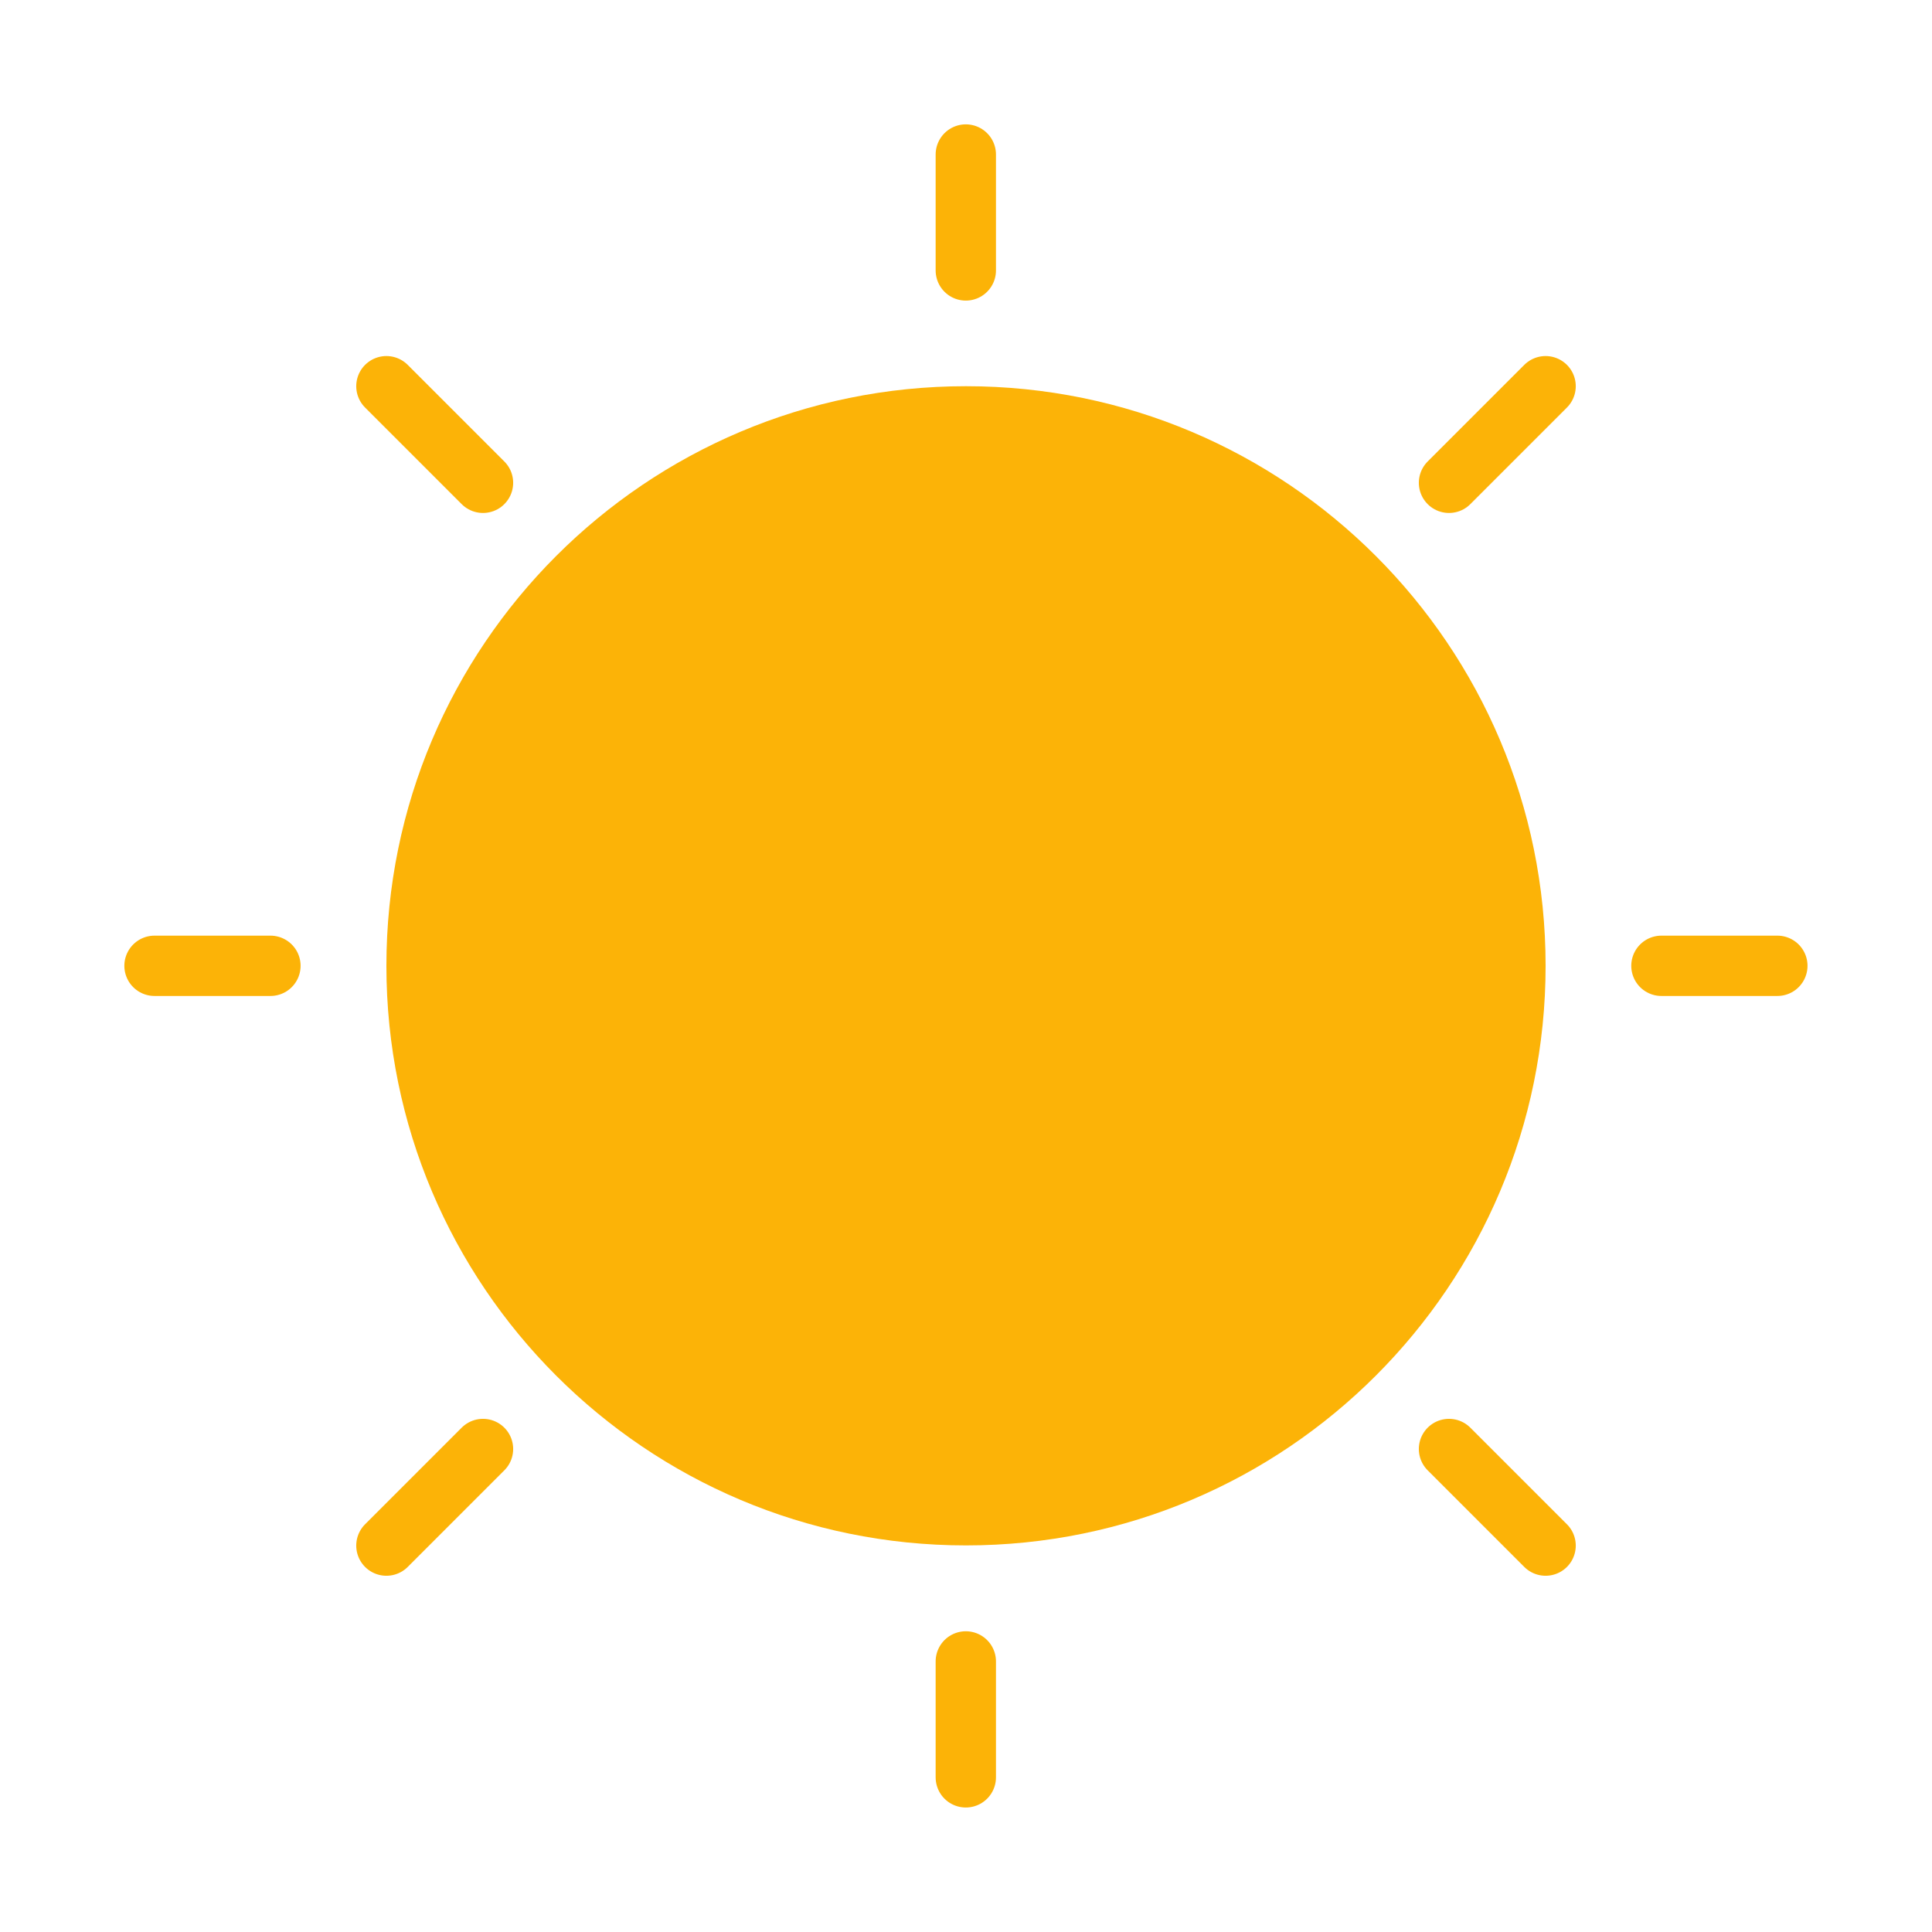 <svg width="40" height="40" viewBox="0 0 40 40" fill="none" xmlns="http://www.w3.org/2000/svg">
<path d="M20 31.996C26.627 31.996 32 26.623 32 19.996C32 13.369 26.627 7.996 20 7.996C13.373 7.996 8 13.369 8 19.996C8 26.623 13.373 31.996 20 31.996Z" fill="#FCB307"/>
<path d="M19.996 3.199L19.996 5.599" stroke="#FCB307" stroke-width="1.249" stroke-miterlimit="10" stroke-linecap="round"/>
<path d="M19.996 34.398L19.996 36.798" stroke="#FCB307" stroke-width="1.249" stroke-miterlimit="10" stroke-linecap="round"/>
<path d="M36.798 19.996L34.398 19.996" stroke="#FCB307" stroke-width="1.249" stroke-miterlimit="10" stroke-linecap="round"/>
<path d="M5.599 19.996H3.199" stroke="#FCB307" stroke-width="1.249" stroke-miterlimit="10" stroke-linecap="round"/>
<path d="M32 7.996L30 9.996" stroke="#FCB307" stroke-width="1.249" stroke-miterlimit="10" stroke-linecap="round"/>
<path d="M10 30L8 32" stroke="#FCB307" stroke-width="1.249" stroke-miterlimit="10" stroke-linecap="round"/>
<path d="M32 32L30 30" stroke="#FCB307" stroke-width="1.249" stroke-miterlimit="10" stroke-linecap="round"/>
<path d="M10 9.996L8 7.996" stroke="#FCB307" stroke-width="1.249" stroke-miterlimit="10" stroke-linecap="round"/>
</svg>
